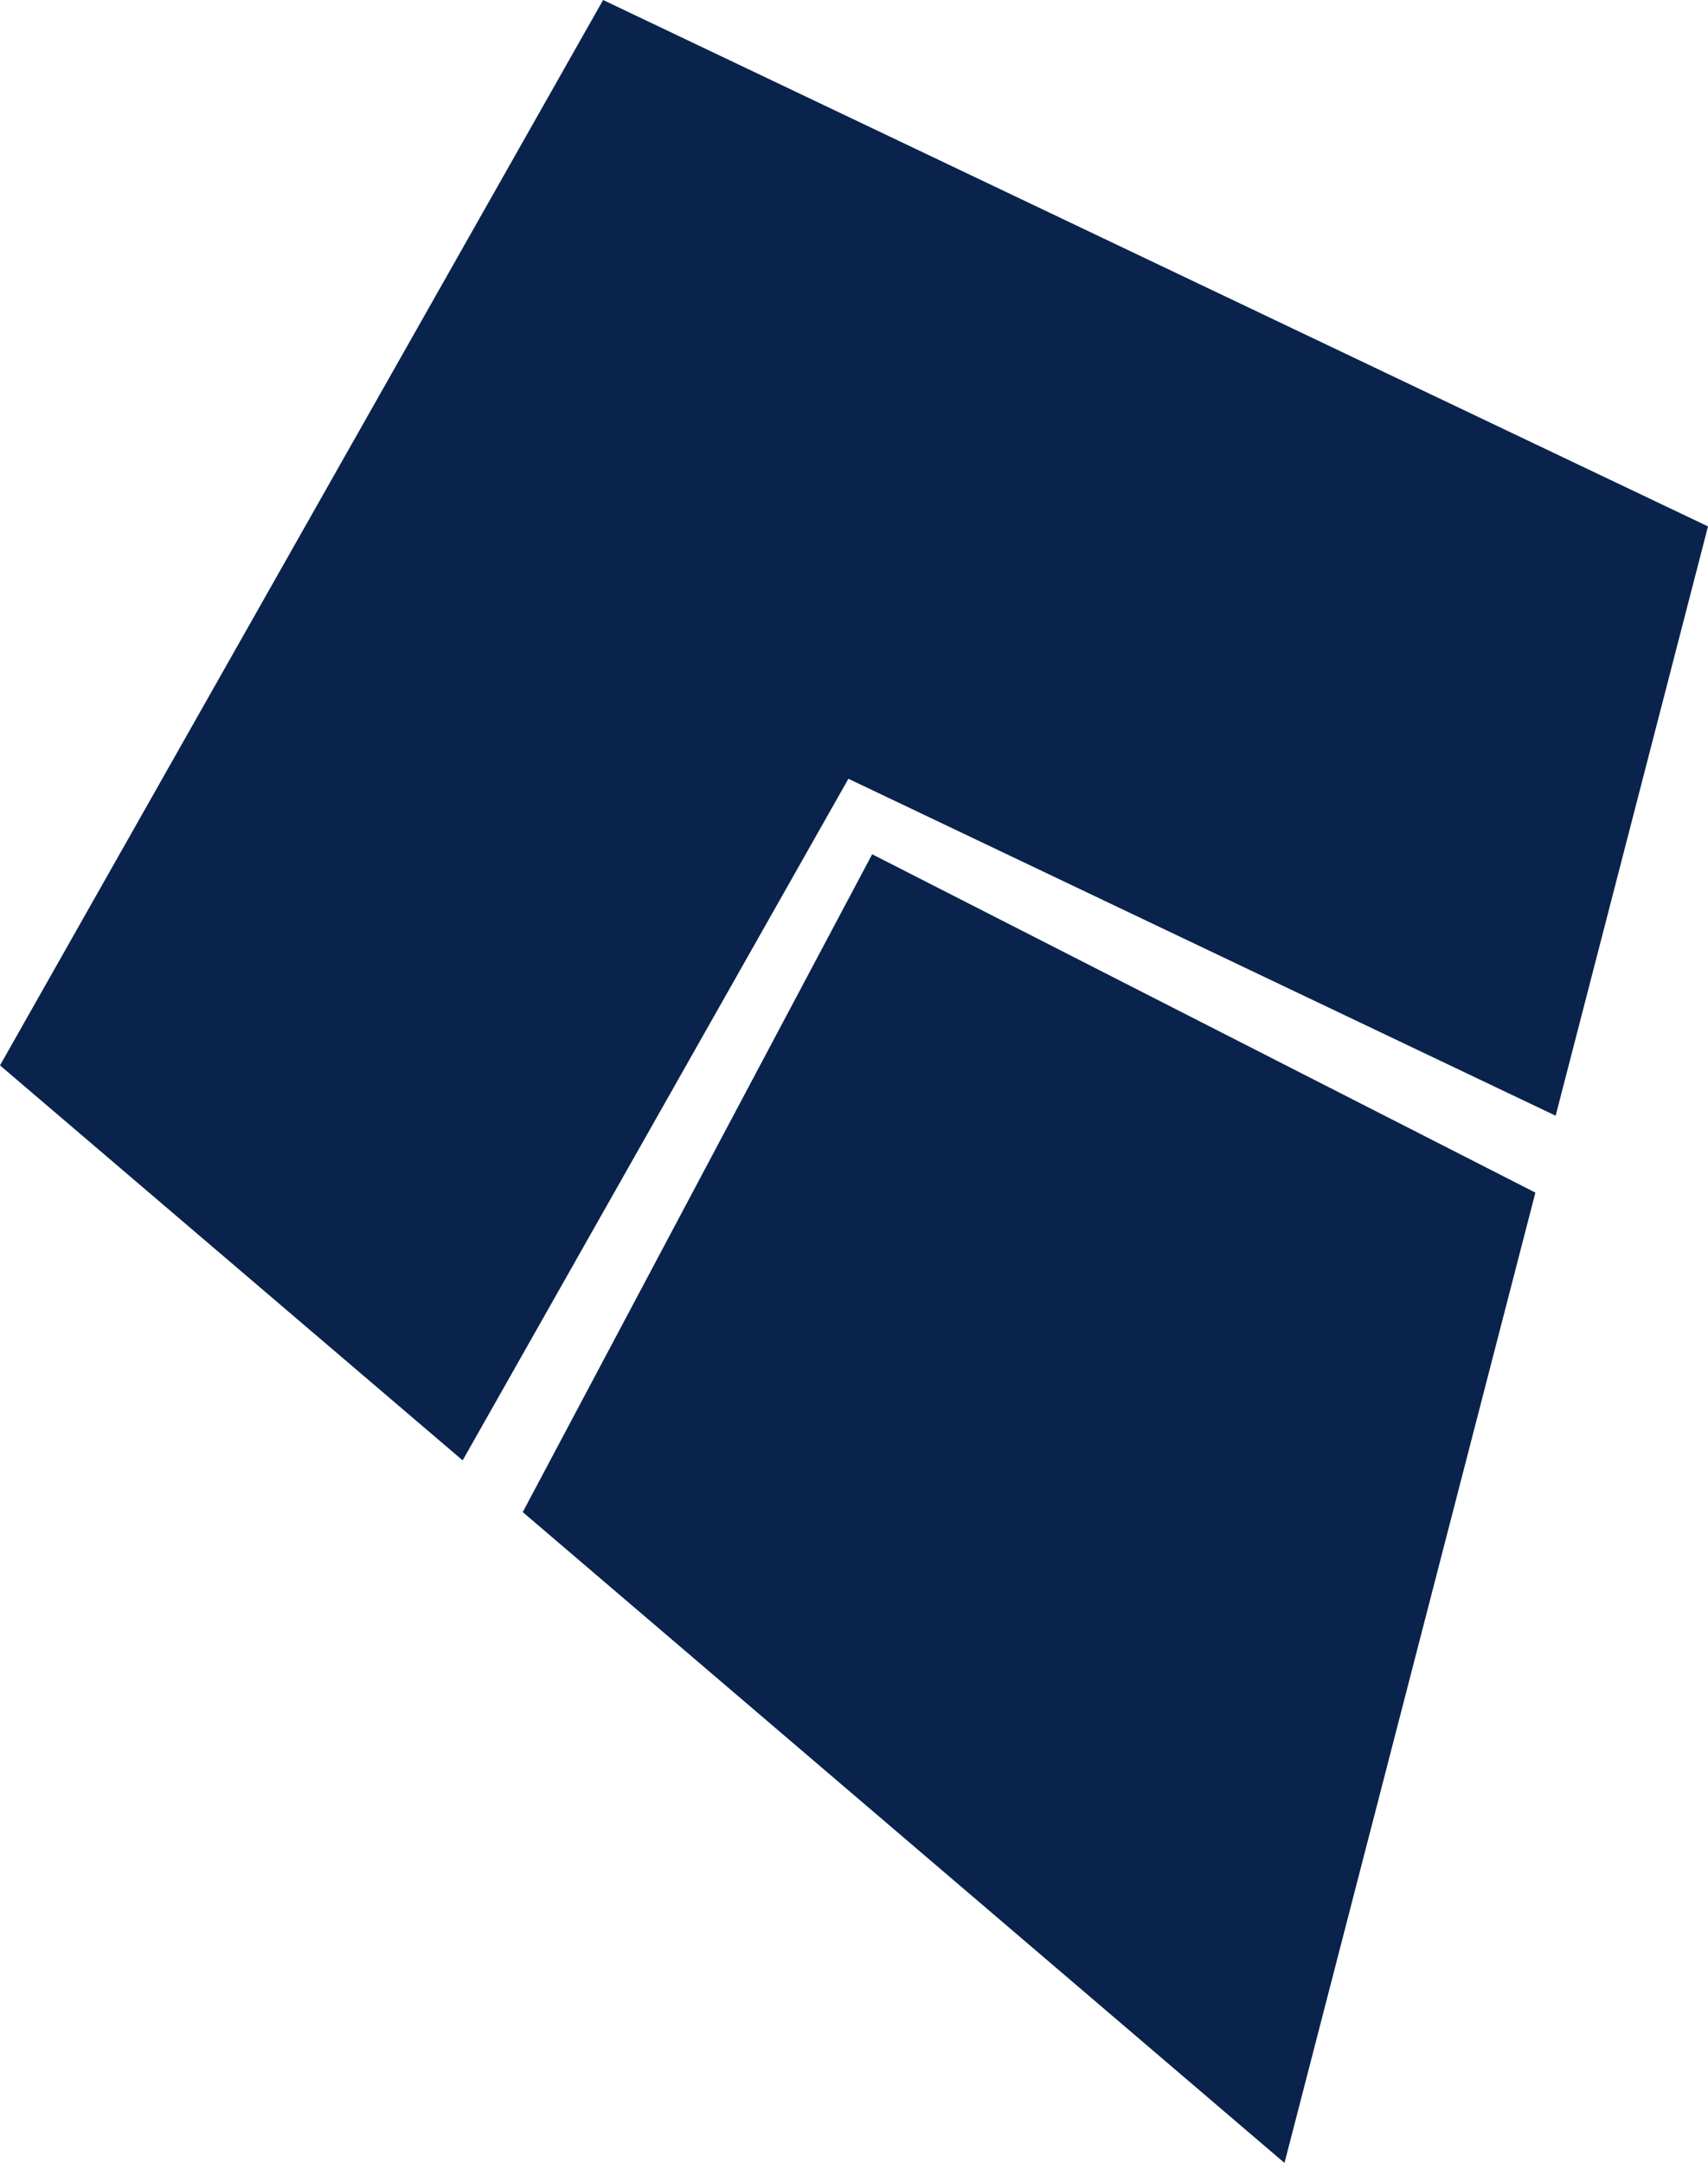 <svg data-name="Layer 1" xmlns="http://www.w3.org/2000/svg" viewBox="0 0 24.44 30.94"><title>icon-logo</title><path fill="#09234c" d="M12.48 12.22l-5 9.41 10.9 9.31 3.59-13.88-9.49-4.84z"/><path fill="#09234c" d="M8.63 0L0 15.24l6.62 5.65 5.52-9.75 10.12 4.82 2.18-8.43L8.63 0z"/></svg>
